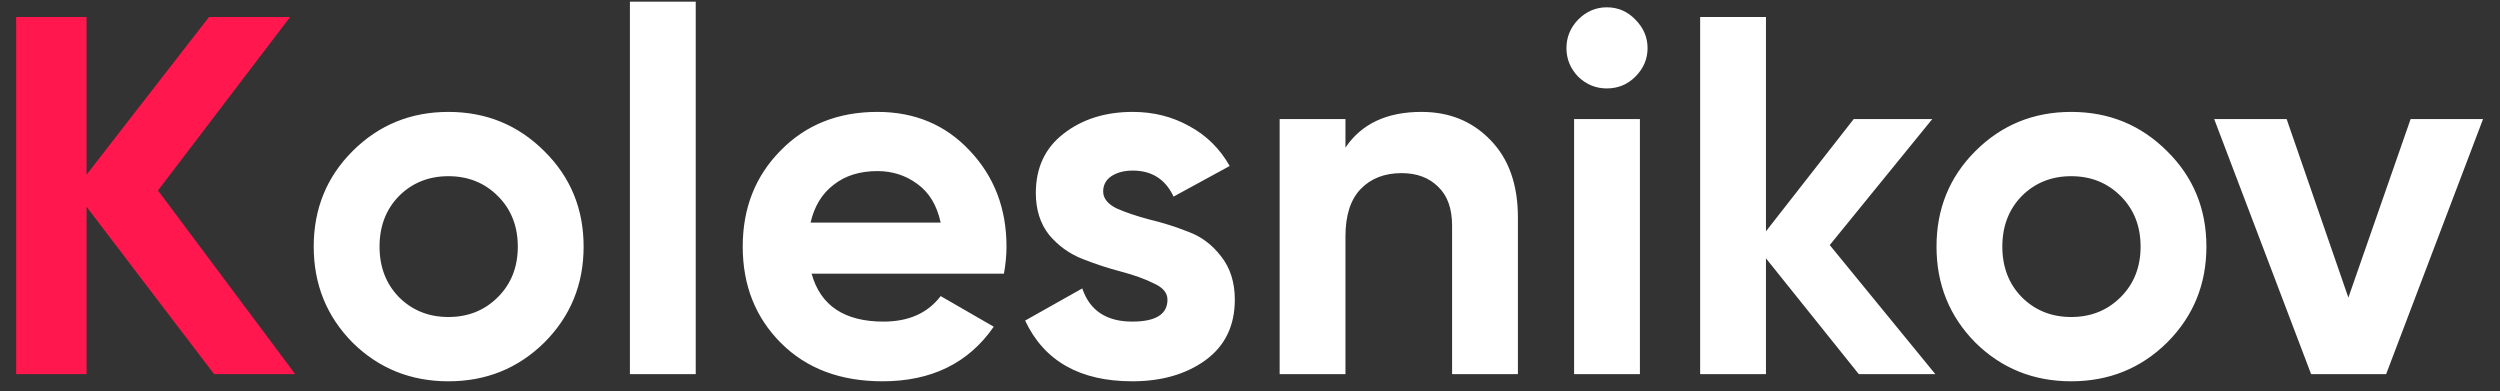 <svg width="147" height="23" fill="none" xmlns="http://www.w3.org/2000/svg"><rect width="100%" height="100%" fill="#333333" stroke="none"/><path d="M17.36 22h-4.77l-7.5-9.84V22H.95V1h4.14v9.27L12.29 1h4.77L9.29 11.2 17.36 22z" fill="#FF174E"/><path d="M32.007 20.14c-1.54 1.52-3.42 2.28-5.64 2.28-2.22 0-4.1-.76-5.64-2.28-1.52-1.54-2.28-3.42-2.28-5.64 0-2.22.76-4.09 2.28-5.61 1.54-1.54 3.42-2.31 5.64-2.31 2.22 0 4.1.77 5.64 2.31 1.54 1.52 2.31 3.39 2.31 5.61s-.77 4.1-2.31 5.64zm-8.55-2.67c.78.78 1.75 1.17 2.91 1.17 1.16 0 2.13-.39 2.91-1.17.78-.78 1.17-1.77 1.17-2.97 0-1.2-.39-2.19-1.17-2.97-.78-.78-1.75-1.17-2.91-1.17-1.16 0-2.13.39-2.91 1.17-.76.78-1.14 1.77-1.14 2.97 0 1.2.38 2.19 1.14 2.97zM37.039 22V.1h3.87V22h-3.87zm10.683-5.91c.52 1.88 1.93 2.82 4.23 2.82 1.48 0 2.6-.5 3.36-1.5l3.12 1.8c-1.48 2.14-3.66 3.21-6.54 3.21-2.48 0-4.47-.75-5.97-2.25s-2.25-3.39-2.25-5.67c0-2.26.74-4.14 2.22-5.64 1.48-1.52 3.38-2.28 5.7-2.28 2.2 0 4.01.76 5.43 2.28 1.44 1.52 2.16 3.4 2.16 5.64 0 .5-.05 1.03-.15 1.59h-11.31zm-.06-3h7.65c-.22-1.02-.68-1.78-1.38-2.28-.68-.5-1.46-.75-2.34-.75-1.04 0-1.9.27-2.58.81-.68.52-1.13 1.26-1.35 2.22zm17.205-1.83c0 .4.26.73.78.99.54.24 1.19.46 1.95.66.76.18 1.52.42 2.28.72.76.28 1.4.76 1.92 1.44.54.68.81 1.53.81 2.55 0 1.54-.58 2.73-1.74 3.57-1.14.82-2.57 1.23-4.29 1.23-3.08 0-5.18-1.19-6.3-3.57l3.36-1.89c.44 1.3 1.42 1.95 2.94 1.95 1.38 0 2.07-.43 2.07-1.29 0-.4-.27-.72-.81-.96-.52-.26-1.16-.49-1.92-.69-.76-.2-1.52-.45-2.28-.75-.76-.3-1.41-.77-1.95-1.41-.52-.66-.78-1.48-.78-2.46 0-1.48.54-2.64 1.62-3.48 1.1-.86 2.46-1.29 4.08-1.29 1.22 0 2.33.28 3.33.84 1 .54 1.79 1.32 2.37 2.34l-3.3 1.8c-.48-1.02-1.28-1.53-2.4-1.53-.5 0-.92.11-1.26.33-.32.22-.48.52-.48.9zm18.716-4.68c1.64 0 2.99.55 4.05 1.65 1.08 1.1 1.62 2.62 1.62 4.56V22h-3.87v-8.73c0-1-.27-1.76-.81-2.28-.54-.54-1.26-.81-2.16-.81-1 0-1.8.31-2.4.93-.6.62-.9 1.55-.9 2.79V22h-3.87V7h3.87v1.68c.94-1.4 2.43-2.1 4.47-2.1zM94.477 5.2c-.64 0-1.2-.23-1.68-.69-.46-.48-.69-1.04-.69-1.68 0-.64.23-1.2.69-1.68.48-.48 1.04-.72 1.68-.72.66 0 1.22.24 1.68.72.48.48.72 1.04.72 1.68 0 .64-.24 1.2-.72 1.68-.46.46-1.02.69-1.68.69zM92.557 22V7h3.87v15h-3.87zm21.242 0h-4.5l-5.46-6.81V22h-3.87V1h3.87v12.6l5.16-6.6h4.62l-6.03 7.41 6.21 7.59zm13.628-1.86c-1.54 1.52-3.42 2.28-5.64 2.28-2.22 0-4.1-.76-5.64-2.28-1.52-1.54-2.28-3.42-2.28-5.64 0-2.22.76-4.09 2.28-5.61 1.54-1.54 3.42-2.31 5.64-2.31 2.22 0 4.1.77 5.64 2.31 1.54 1.52 2.31 3.39 2.31 5.61s-.77 4.1-2.31 5.64zm-8.55-2.67c.78.78 1.75 1.17 2.91 1.17 1.16 0 2.13-.39 2.91-1.17.78-.78 1.17-1.77 1.17-2.97 0-1.2-.39-2.19-1.17-2.97-.78-.78-1.75-1.17-2.91-1.17-1.16 0-2.13.39-2.91 1.17-.76.78-1.14 1.77-1.14 2.97 0 1.2.38 2.19 1.14 2.97zM141.744 7h4.26l-5.7 15h-4.41l-5.7-15h4.26l3.63 10.5 3.66-10.5z" fill="#fff"/></svg>